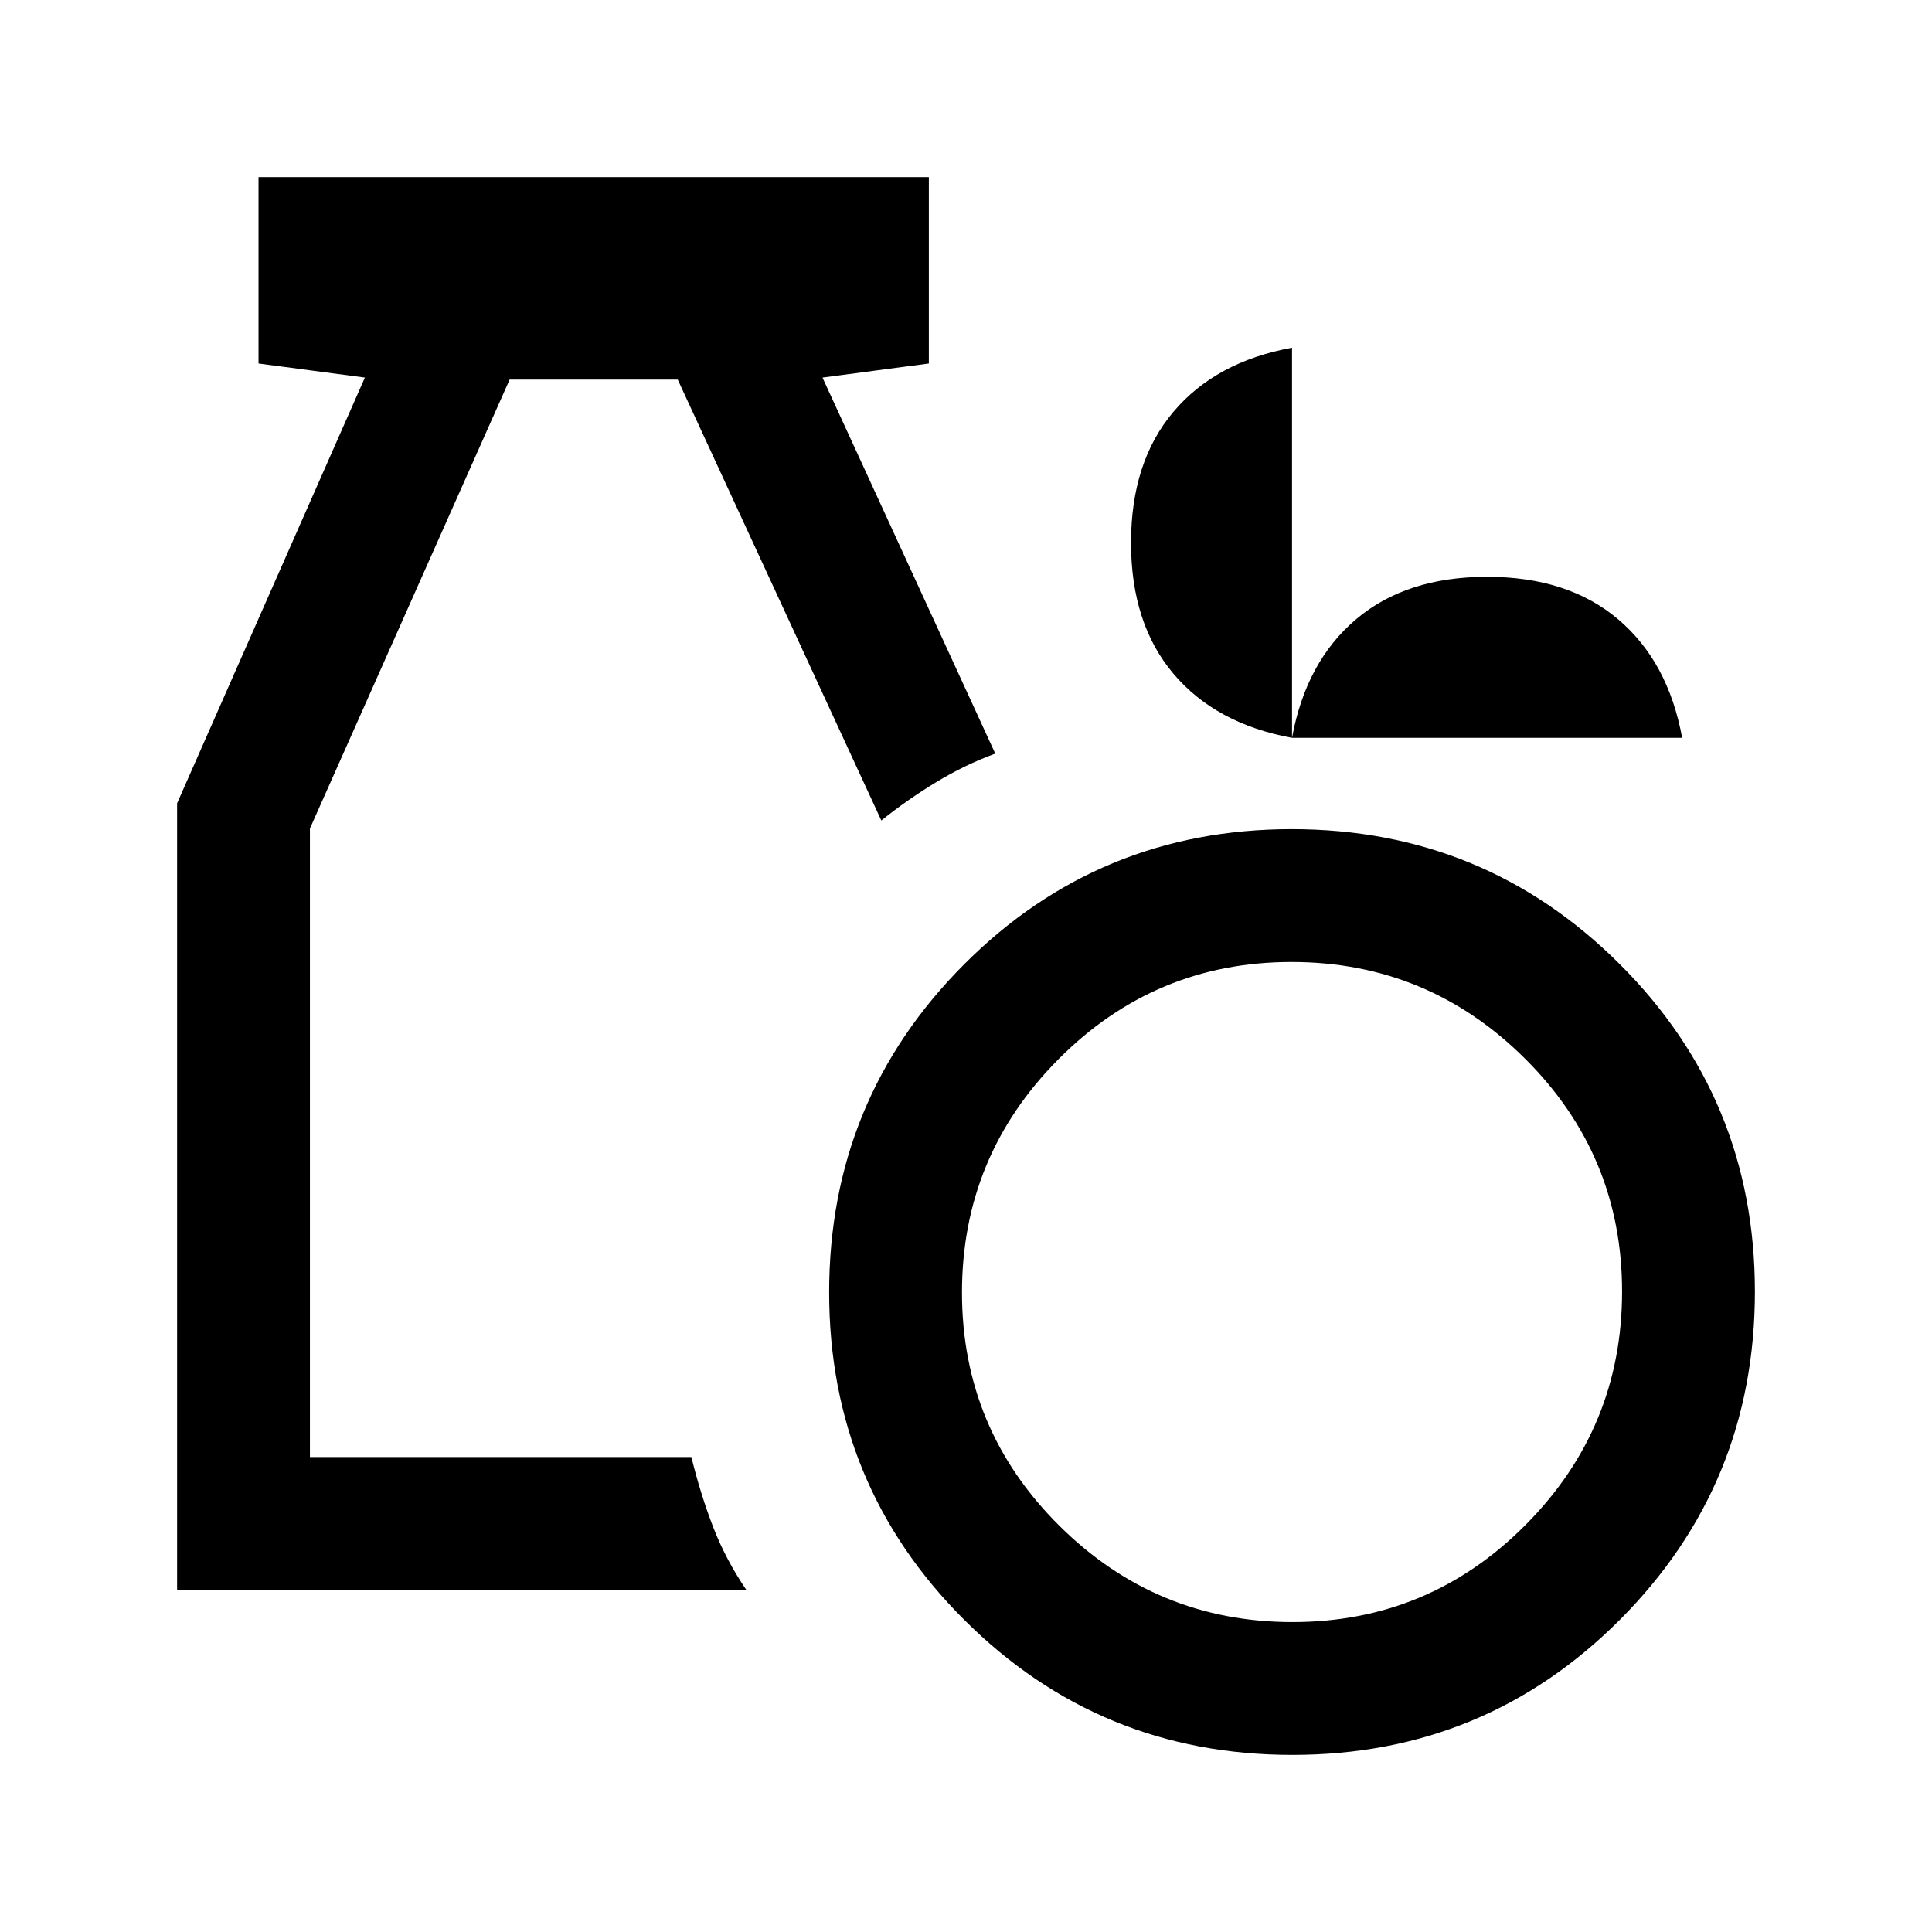 <svg xmlns="http://www.w3.org/2000/svg" height="24" viewBox="0 -960 960 960" width="24"><path d="M642.18-88q-95.76 0-162.97-67.03T412-317.82q0-95.76 67.03-162.97T641.82-548q95.76 0 162.97 67.03T872-318.18q0 95.76-67.03 162.97T642.18-88Zm.07-66Q710-154 758-202.25t48-116Q806-386 757.75-434t-116-48Q574-482 526-433.75t-48 116Q478-250 526.25-202t116 48ZM88-170v-390.85l93.31-211.53-52.85-7V-872h333.08v92.62l-52.85 7 85.85 186.84q-15.23 5.62-29.28 14.14-14.06 8.52-27.34 19.09L336.77-771.38h-83.54L154-548.31V-236h189.54q4.69 19 10.96 35.12 6.27 16.11 16.35 30.88H88Zm554-423.38q-37.85-6.93-58.92-31.85Q562-650.15 562-690.31q0-40.15 21.08-65.08 21.07-24.92 58.92-31.84v193.85q6.92-37.85 31.85-58.93 24.92-21.08 65.07-21.08 40.16 0 65.08 21.08t31.85 58.93H642Z"/></svg>